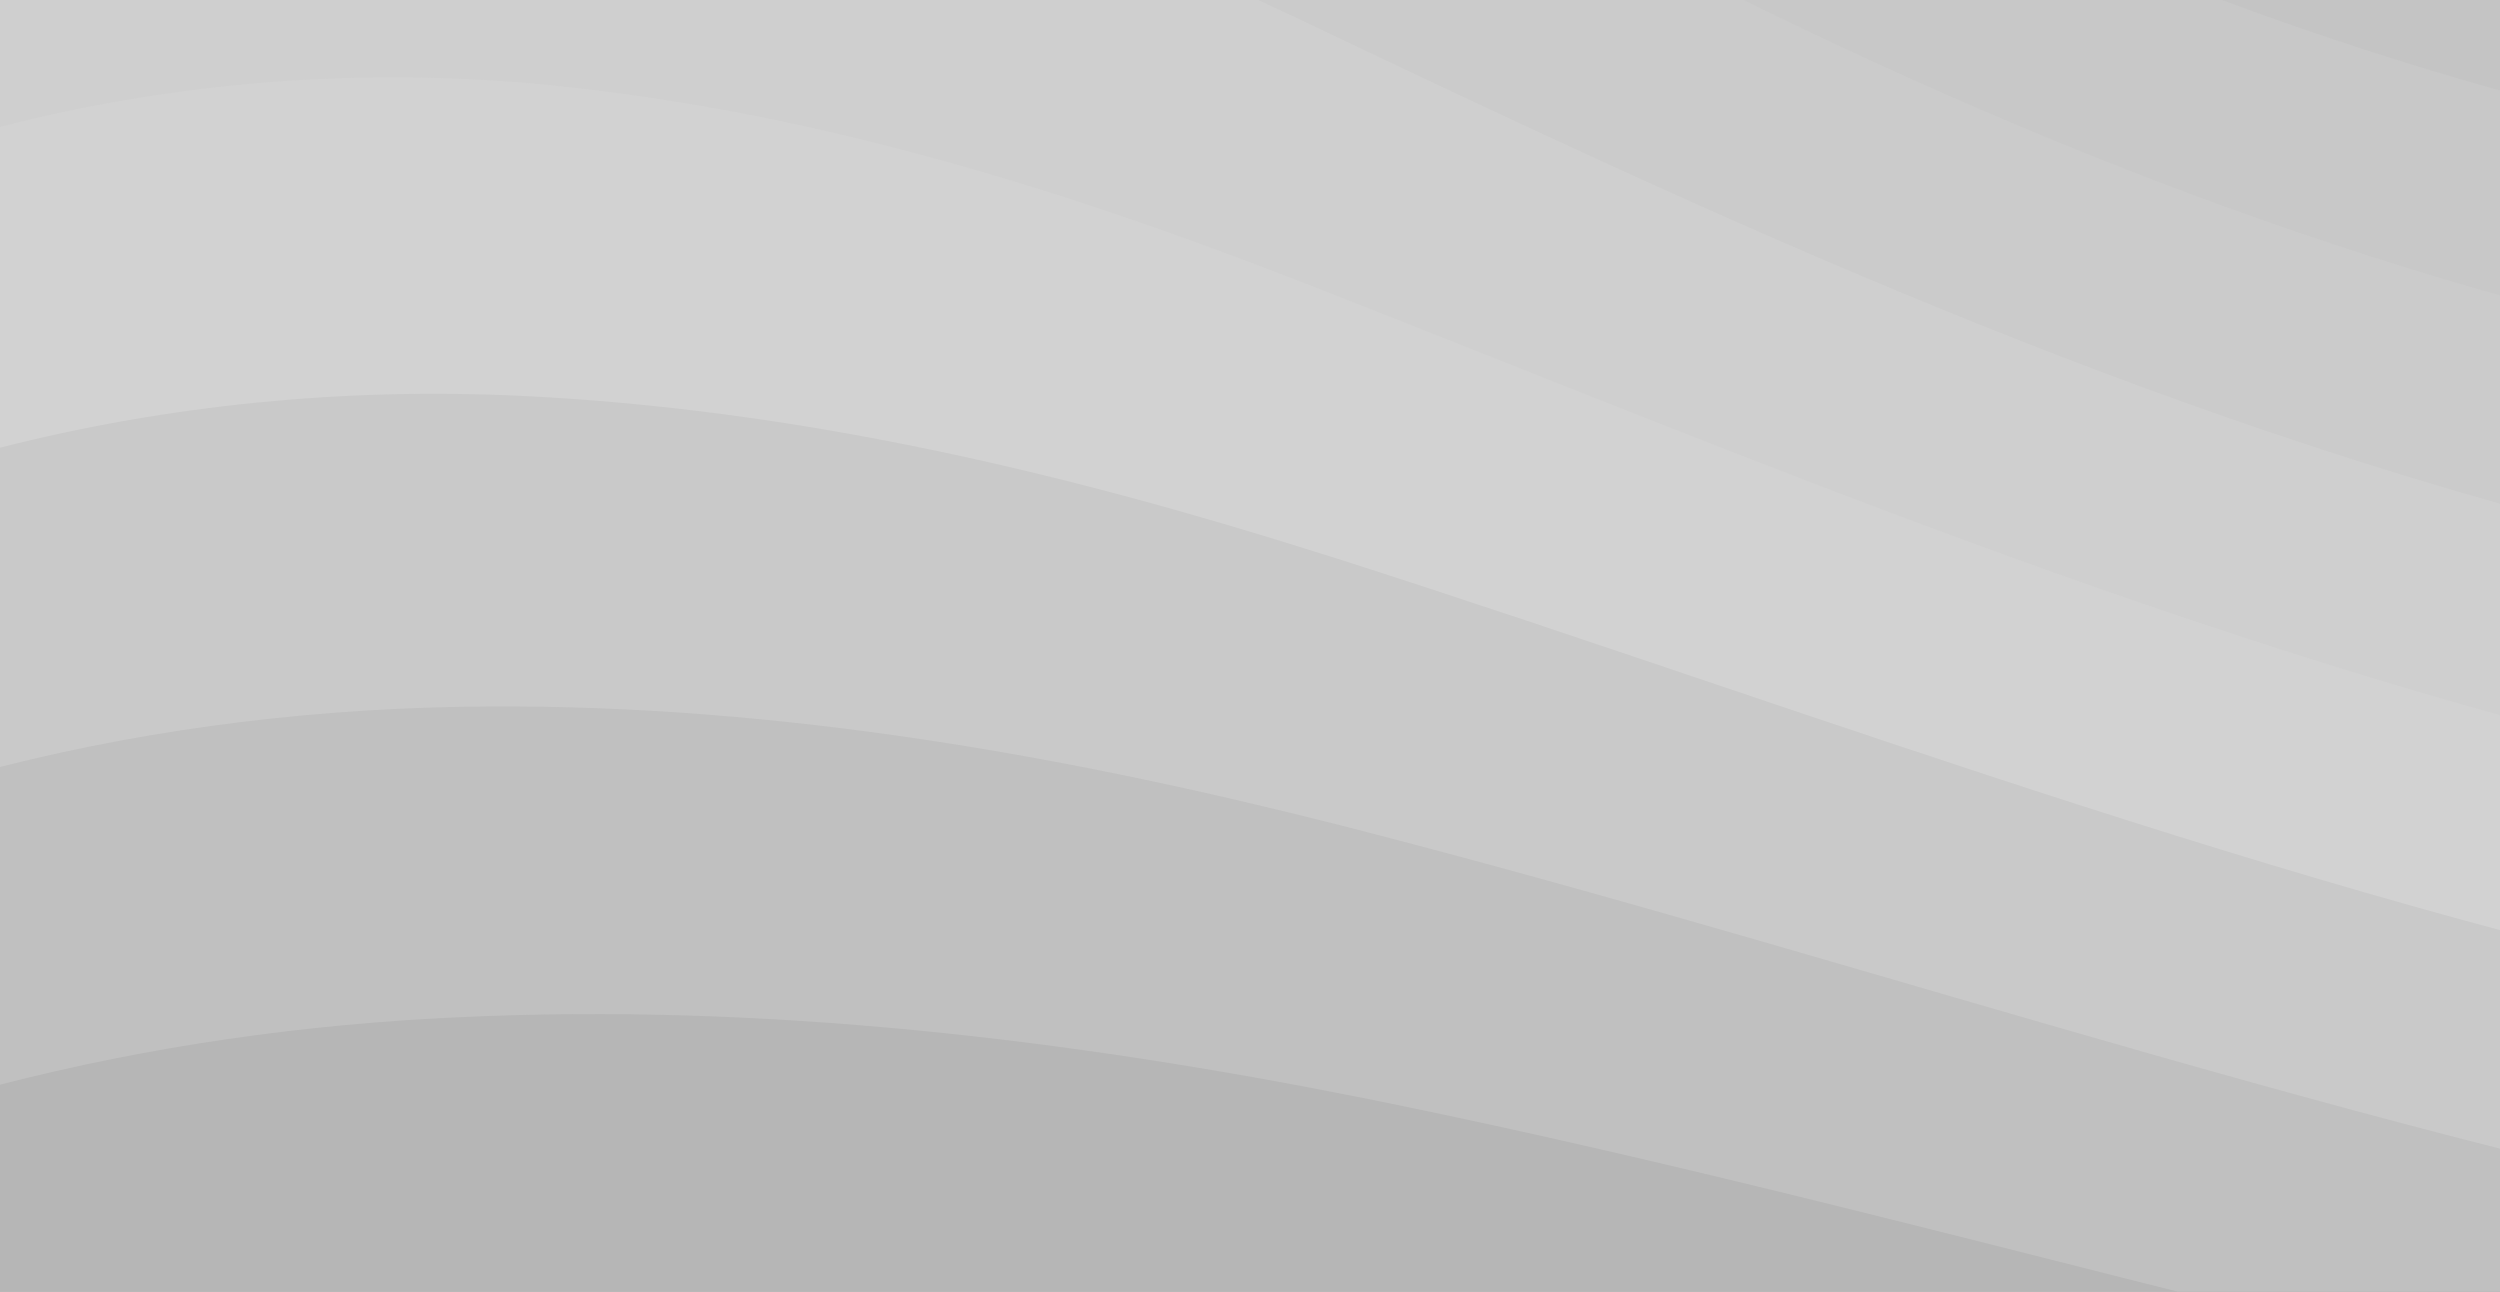 <svg width="600" height="310" viewBox="0 0 600 310" fill="none" xmlns="http://www.w3.org/2000/svg">
<g style="mix-blend-mode:darken" opacity="1" clip-path="url(#clip0_232_10182)">
<path d="M1094.21 -40.983H0V378.305H1094.21V-40.983Z" fill="#A4A4A4"/>
<path d="M1094.21 -40.983H0V336.271C33.51 327.466 68.046 321.701 103.061 318.714C179.587 312.057 257.618 317.456 332.366 328.881C334.692 329.248 337.017 329.615 339.342 329.93C419.219 342.508 497.797 360.852 577.059 378.253H1094.21V-40.983Z" fill="#B6B6B6"/>
<path d="M327.169 263.525C329.357 263.944 331.546 264.416 333.666 264.835C467.843 292.351 599.491 334.804 739.549 357.393C858.682 376.575 978.566 372.697 1094.21 352.047V-40.983H0V260.328C35.767 251.103 72.833 245.81 110.173 244.133C183.554 240.674 256.934 249.479 327.169 263.525Z" fill="#C0C0C0"/>
<path d="M0 -40.983V184.07C38.024 174.426 77.621 169.762 117.217 169.552C187.52 169.133 256.182 181.449 321.903 198.116C323.955 198.64 325.938 199.164 327.99 199.688C453.55 232.183 578.085 276.261 712.605 300.37C840.285 323.273 969.949 318.399 1094.14 293.766V-40.983H0Z" fill="#C9C9C9"/>
<path d="M124.33 94.971C191.487 98.116 255.567 113.42 316.706 132.759C318.62 133.336 320.467 133.965 322.382 134.541C439.325 172.068 556.748 217.613 685.728 243.399C821.684 270.548 961.606 264.783 1094.21 235.642V-40.983H0V107.445C40.349 97.172 82.476 93.032 124.33 94.971Z" fill="#D2D2D2"/>
<path d="M1094.21 -40.983H0V30.453C42.606 19.499 87.332 16.04 131.442 20.39C195.453 26.732 254.883 45.39 311.508 67.35C313.286 68.032 314.996 68.713 316.774 69.394C425.101 111.9 535.411 158.965 658.92 186.376C802.877 218.347 953.536 212.057 1094.28 177.676V-40.983H1094.21Z" fill="#CFCFCF"/>
<path d="M311.098 4.248C410.808 51.784 514.005 100.16 631.975 129.353C774.633 164.678 926.933 161.219 1068.22 126.575C1076.98 124.426 1085.59 122.172 1094.28 119.814V-40.983H197.026C235.324 -29.82 271.364 -14.463 306.242 1.994C307.883 2.728 309.456 3.514 311.098 4.248Z" fill="#CBCBCB"/>
<path d="M1094.21 -40.983H340.573C421.339 3.986 507.098 45.233 605.098 72.329C736.267 108.598 878.651 111.48 1012.01 83.388C1039.91 77.518 1067.47 70.181 1094.28 61.533V-40.983H1094.21Z" fill="#C8C8C8"/>
<path d="M955.724 40.149C988.004 34.593 1019.74 26.889 1050.51 17.193C1065.35 12.528 1079.92 7.34 1094.21 1.732V-40.983H440.009C483.026 -19.128 528.709 0.002 578.222 15.306C697.833 52.361 830.369 61.795 955.724 40.149Z" fill="#C4C4C4"/>
<path d="M899.509 -3.038C951.006 -9.641 1001.34 -22.482 1047.77 -40.983H553.329C661.177 -3.771 782.839 11.952 899.509 -3.038Z" fill="#C1C1C1"/>
</g>
<defs>
<clipPath id="clip0_232_10182">
<rect width="1094.21" height="419.288" fill="white" transform="translate(0 -40.983)"/>
</clipPath>
</defs>
</svg>
